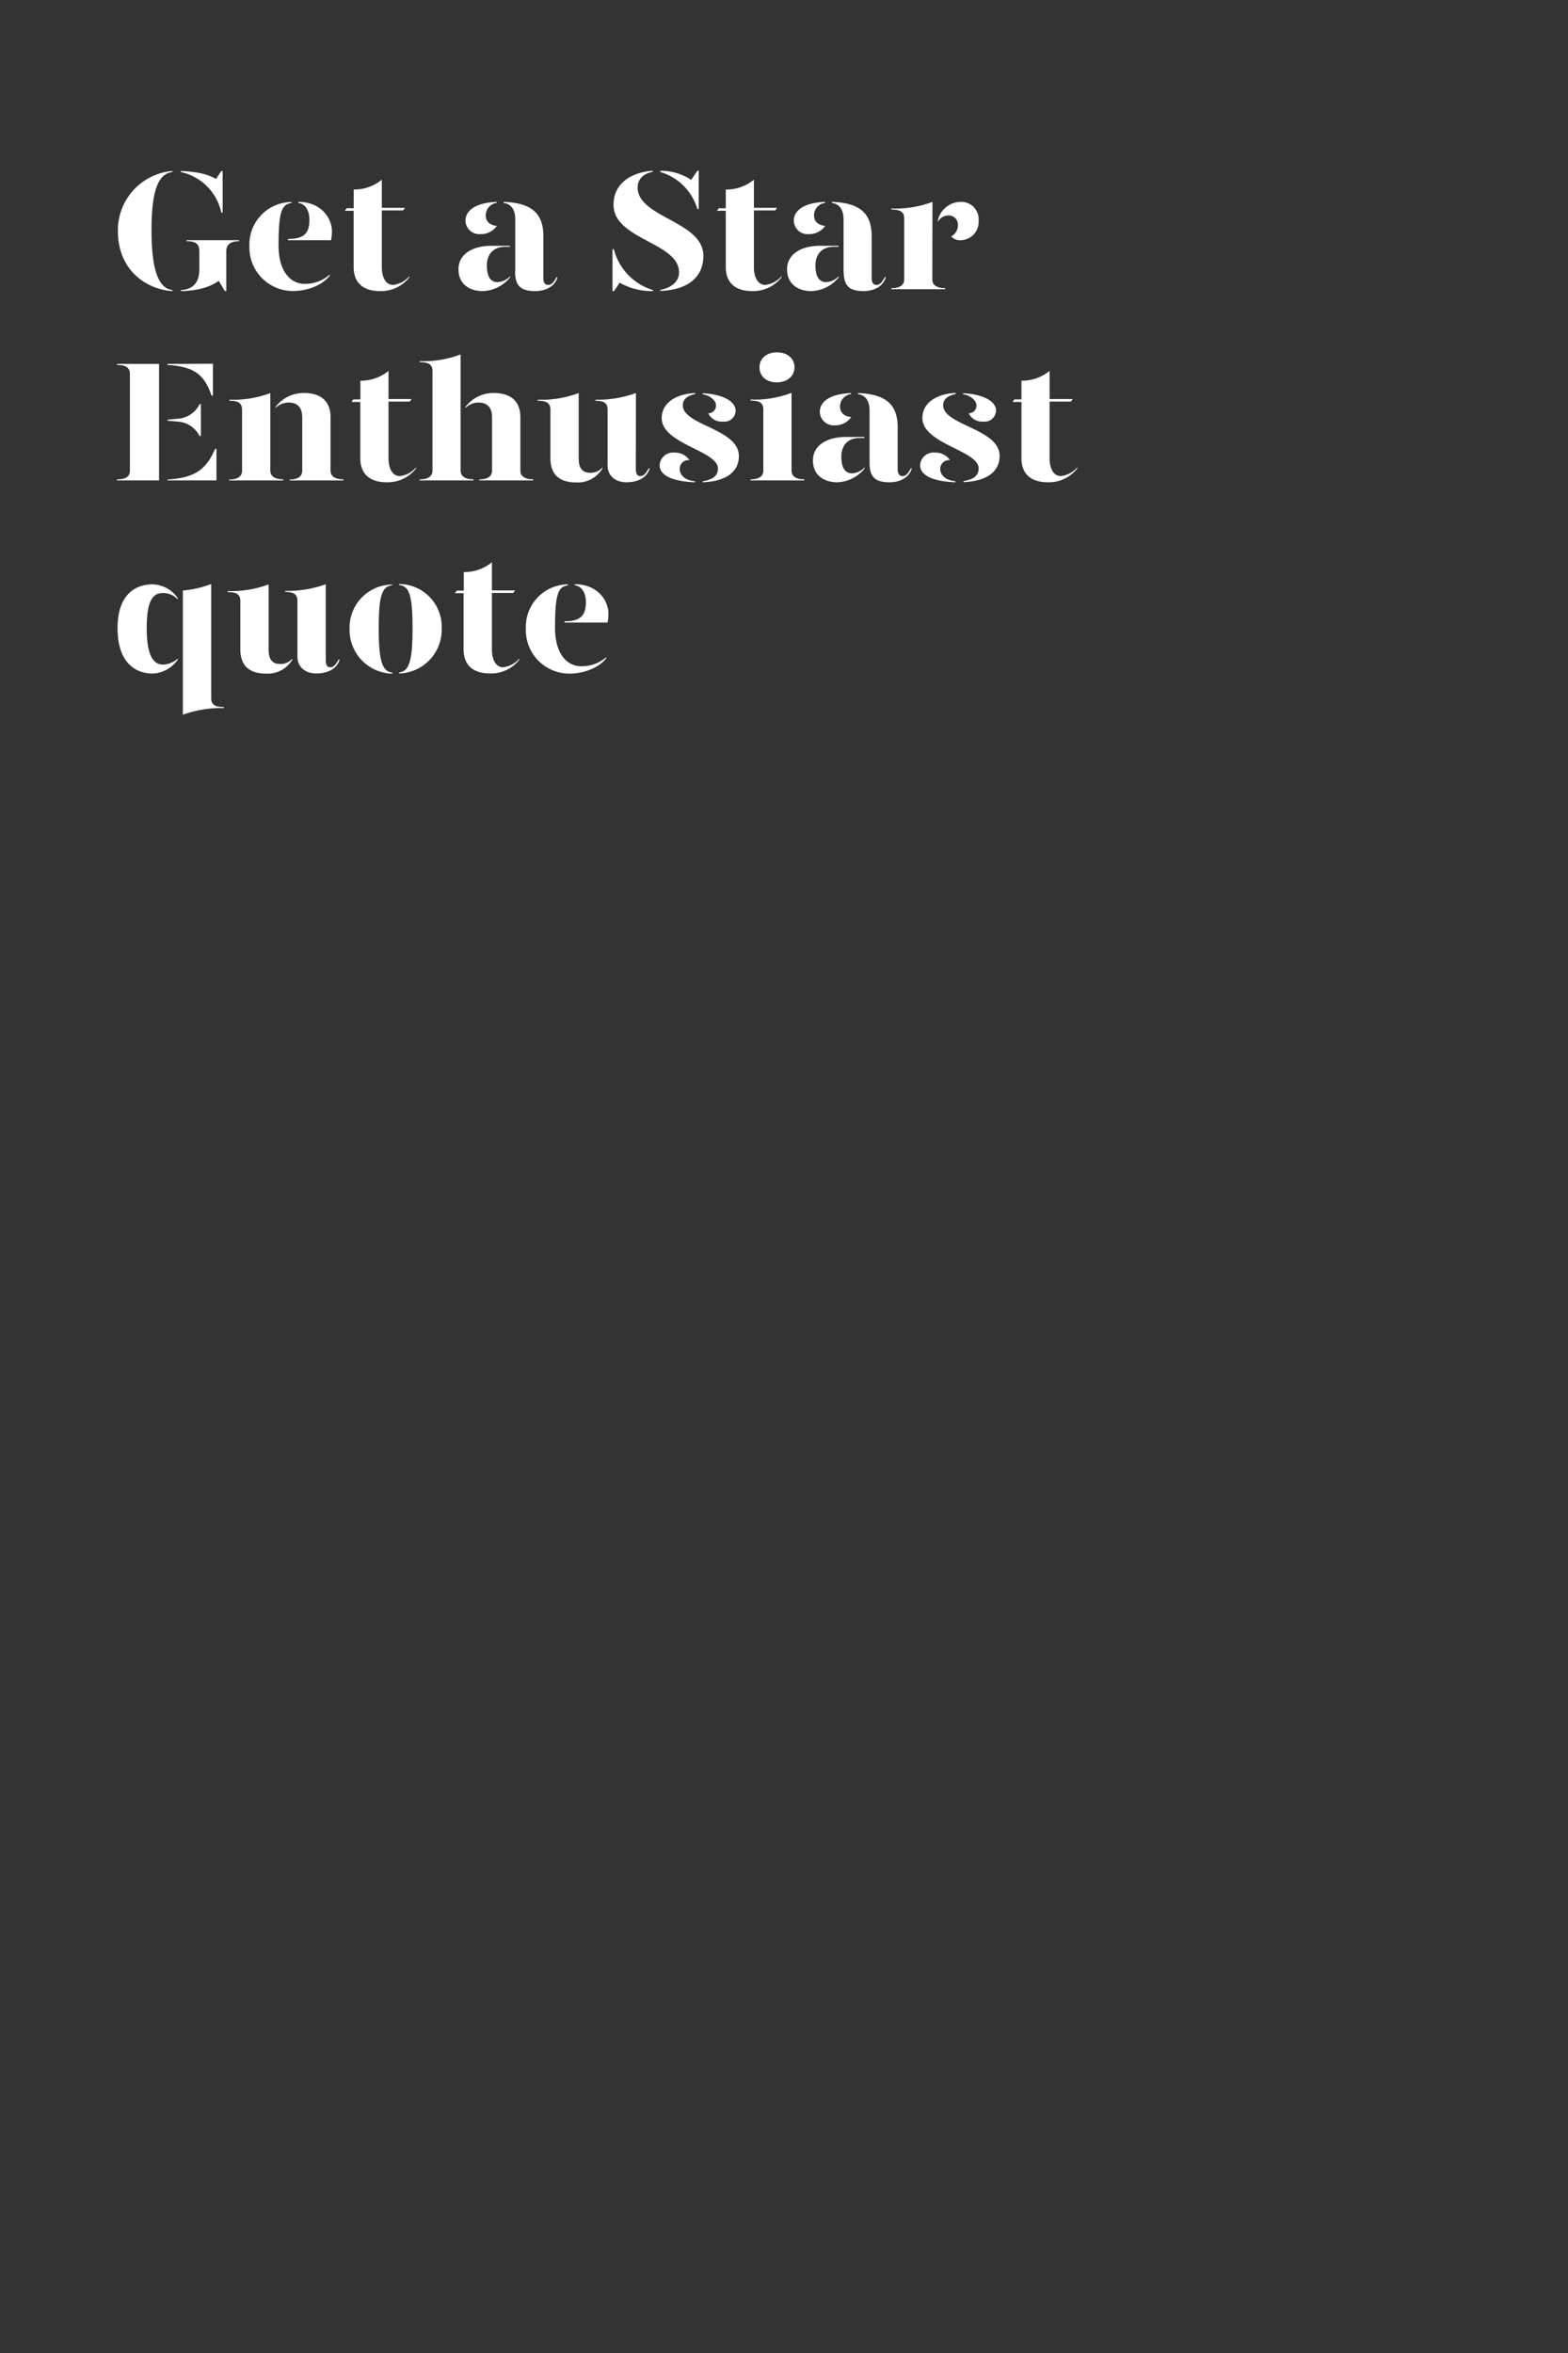 <svg id="Layer_1" data-name="Layer 1" xmlns="http://www.w3.org/2000/svg" xmlns:xlink="http://www.w3.org/1999/xlink" viewBox="0 0 320 480"><rect x="0" y="0" width="320" height="480" fill="#333333" stroke="none"/><defs><style>.cls-1{fill:none;}.cls-2{clip-path:url(#clip-path);}.cls-3{fill:#fff;}</style><clipPath id="clip-path"><rect class="cls-1" x="0.36" width="320" height="480"/></clipPath></defs><title>Artboard 1 copy 2</title><g class="cls-2"><rect class="cls-1" x="0.36" width="320" height="480"/><path class="cls-3" d="M35.19,34.88v.21c-2.52.31-4.27,2.83-4.27,11.83s1.75,11.94,4.27,12.25v.21c-5-.28-11.13-4-11.13-12.25A12.13,12.13,0,0,1,35.19,34.88Zm1.71.21v-.21c3.61.17,5.6.7,7.18,1.64l1.09-1.64h.27v8.5h-.27A10.79,10.79,0,0,0,36.9,35.09ZM48.77,49v.21c-1.65,0-2.59.63-2.59,2.06v8.12H45.9l-1.26-2.1c-1.75,1.26-4.17,2-7.7,2.1v-.21c2.38-.17,3.74-1.43,3.74-4.27V51.26c0-1.43-.63-2.06-2.62-2.06V49Z"/><path class="cls-3" d="M50.9,50.21a8.66,8.66,0,0,1,8.58-9v.21c-2.07.24-2.63,2-2.63,8.68,0,5,2.24,7.81,5.36,7.81A7.62,7.62,0,0,0,67.32,56v.21c-1.82,2.31-5.15,3.15-7.42,3.15A8.87,8.87,0,0,1,50.9,50.21Zm7.88-1.47c3.08,0,4.37-1,4.37-3.92,0-1.68-.7-3.22-2.27-3.43v-.21c4.62,0,6.86,3.29,6.86,6A9.94,9.94,0,0,1,67.56,49H58.78Z"/><path class="cls-3" d="M83.56,56.34v.21a7.32,7.32,0,0,1-6,2.83c-3.15,0-5.39-1.43-5.39-4.93V43H70.36l.39-.52h1.43V38.66a8.85,8.85,0,0,0,5.74-2v5.74h4.73l-.39.52H77.92V54.55c0,1.75.67,3.57,2.31,3.57A5.2,5.2,0,0,0,83.56,56.34Z"/><path class="cls-3" d="M93.57,54.9c0-3,2.8-4.76,6.72-4.76h3.78v.21h-1c-2.52,0-3.71,1.65-3.71,3.82,0,1.92.56,3.39,2.2,3.39a3.84,3.84,0,0,0,2.56-1.22v.21a7.45,7.45,0,0,1-5.57,2.83C95.53,59.38,93.53,57.7,93.57,54.9ZM95,45c0-1.79,1.61-3.61,6.37-3.82v.21a2.55,2.55,0,0,0-2.24,2.55c0,1.27.87,2,2.27,2.14A3.93,3.93,0,0,1,98,47.76,2.8,2.8,0,0,1,95,45Zm10.15,10.43V44.71c0-1.71-.67-3.08-2.38-3.32v-.21c5.81.21,8.12,2.41,8.12,7v8.51c0,1,.35,1.43,1,1.43s1.12-.52,1.68-1.57h.21c-.56,1.92-2.45,2.83-4.55,2.83C106.38,59.38,105.12,58.4,105.12,55.43Z"/><path class="cls-3" d="M133.26,59.17v.21a13.24,13.24,0,0,1-6.79-1.71l-1.16,1.71H125V50.84h.28A11.73,11.73,0,0,0,133.26,59.17Zm10.29-7c0,4.51-3.36,7-8.79,7.17v-.21c1.93-.35,3.82-1.47,3.82-3.57,0-6.12-13.37-6.68-13.37-13.79,0-4.2,3.39-6.62,8-6.93v.21c-1.61.28-3.08,1.29-3.08,3.22C130.18,44.43,143.55,45.1,143.55,52.21Zm-8.79-17.12v-.21a11.28,11.28,0,0,1,6.3,1.85l1.26-1.85h.28v7.8h-.28A11.13,11.13,0,0,0,134.76,35.09Z"/><path class="cls-3" d="M159.51,56.34v.21a7.32,7.32,0,0,1-6,2.83c-3.15,0-5.39-1.43-5.39-4.93V43h-1.82l.39-.52h1.43V38.66a8.85,8.85,0,0,0,5.74-2v5.74h4.73l-.39.52h-4.34V54.55c0,1.75.67,3.57,2.31,3.57A5.2,5.2,0,0,0,159.51,56.34Z"/><path class="cls-3" d="M160.63,54.9c0-3,2.8-4.76,6.72-4.76h3.78v.21h-1c-2.52,0-3.71,1.65-3.71,3.82,0,1.92.56,3.39,2.2,3.39a3.84,3.84,0,0,0,2.56-1.22v.21a7.45,7.45,0,0,1-5.57,2.83C162.59,59.38,160.59,57.7,160.63,54.9ZM162,45c0-1.79,1.61-3.61,6.37-3.82v.21a2.55,2.55,0,0,0-2.24,2.55c0,1.27.87,2,2.27,2.14a3.93,3.93,0,0,1-3.36,1.68A2.8,2.8,0,0,1,162,45Zm10.15,10.43V44.71c0-1.71-.67-3.08-2.38-3.32v-.21c5.81.21,8.12,2.41,8.12,7v8.51c0,1,.35,1.43,1,1.43s1.12-.52,1.68-1.57h.21c-.56,1.92-2.45,2.83-4.55,2.83C173.44,59.38,172.18,58.4,172.18,55.43Z"/><path class="cls-3" d="M190.27,57c0,.87.53,1.78,2.63,1.78V59h-11v-.21c2.1,0,2.63-.91,2.63-1.78V44.61c0-1.26-.6-1.86-2.6-1.86v-.21a21.51,21.51,0,0,0,8.37-1.36ZM199.72,45a3.74,3.74,0,0,1-3.6,4,2.39,2.39,0,0,1-2-.77,2.56,2.56,0,0,0,1.37-2.38,1.86,1.86,0,0,0-2-1.89,2.39,2.39,0,0,0-2.1,1.33V45A4.84,4.84,0,0,1,196,41.18,3.55,3.55,0,0,1,199.72,45Z"/><path class="cls-3" d="M23.88,98v-.21c2.1,0,2.63-.8,2.63-1.78V76.26c0-1-.53-1.82-2.63-1.82v-.21h8.58V98Zm19.57-23.8V80.7h-.28c-1.51-4.41-3.64-5.91-9-6.26v-.21ZM34.21,85.82V85.6l1.92-.17a5.38,5.38,0,0,0,4.62-3H41v6.51h-.28A5.32,5.32,0,0,0,36.13,86Zm0,12C39.53,97.47,42,96,43.9,91.56h.28V98h-10Z"/><path class="cls-3" d="M46.77,97.82c2.1,0,2.63-.91,2.63-1.78V83.61c0-1.26-.6-1.86-2.59-1.86v-.21a21.49,21.49,0,0,0,8.36-1.36V96c0,.87.53,1.78,2.63,1.78V98h-11Zm12.32,0c2.07,0,2.59-.91,2.59-1.78V85.12c0-2-1-3-2.76-3a3.77,3.77,0,0,0-2.66,1.08V83a7.14,7.14,0,0,1,5.81-2.83c3.15,0,5.39,1.47,5.39,4.94V96c0,.87.52,1.78,2.62,1.78V98h-11Z"/><path class="cls-3" d="M84.92,95.34v.21a7.32,7.32,0,0,1-6,2.83c-3.15,0-5.39-1.43-5.39-4.93V82H71.73l.38-.52h1.44V77.66a8.89,8.89,0,0,0,5.74-2v5.74H84l-.38.52H79.29V93.55c0,1.75.66,3.57,2.31,3.57A5.15,5.15,0,0,0,84.92,95.34Z"/><path class="cls-3" d="M94,96c0,.87.53,1.78,2.63,1.78V98h-11v-.21c2.1,0,2.63-.91,2.63-1.78V75.73c0-1.26-.6-1.85-2.59-1.85v-.21A21.3,21.3,0,0,0,94,72.3ZM106.2,85.12V96c0,.87.53,1.78,2.63,1.78V98h-11v-.21c2.06,0,2.59-.91,2.59-1.78V85.12c0-2-1-3-2.77-3A3.77,3.77,0,0,0,95,83.22V83a7.15,7.15,0,0,1,5.81-2.83C104,80.18,106.2,81.65,106.2,85.12Z"/><path class="cls-3" d="M118.1,93.45c0,2,.67,3,2.42,3a3.09,3.09,0,0,0,2.41-1.08v.21a5.83,5.83,0,0,1-5.42,2.83c-3.15,0-5.18-1.47-5.18-4.93V83.61c0-1.26-.6-1.86-2.59-1.86v-.21a21.49,21.49,0,0,0,8.36-1.36Zm11.66,2.24c0,1,.31,1.43.94,1.43s1.12-.52,1.68-1.57h.21c-.56,1.92-2.45,2.83-4.76,2.83S124,97,124,95V83.61c0-1.26-.59-1.86-2.48-1.86v-.21a22.86,22.86,0,0,0,8.26-1.36Z"/><path class="cls-3" d="M140.71,93.87a1.79,1.79,0,0,0-2,1.75c0,1,.7,2.31,3.12,2.55v.21c-4.66-.17-7.21-1.43-7.21-3.46a2.73,2.73,0,0,1,3-2.59A3.55,3.55,0,0,1,140.71,93.87Zm1.16-13.48c-1.3.24-2.56.91-2.52,2.34.1,4.06,11.44,4.73,11.44,10.3,0,3.39-2.87,5.18-7.38,5.35v-.21c1.47-.24,3.11-.77,3.11-2.59,0-3.64-11.48-5-11.48-10.29,0-3.08,2.91-4.94,6.83-5.11Zm8.26,3.4A2.29,2.29,0,0,1,147.54,86a3,3,0,0,1-3-1.69,1.55,1.55,0,0,0,1.58-1.64c0-1-1.33-2.07-2.73-2.24v-.21C147.36,80.39,150.13,81.82,150.13,83.79Z"/><path class="cls-3" d="M153.17,81.51a21.36,21.36,0,0,0,8.37-1.37V96c0,.87.52,1.78,2.62,1.78V98h-11v-.21c2.1,0,2.62-.91,2.62-1.78V83.58c0-1.27-.59-1.86-2.59-1.86ZM155,74.93c0-1.82,1.47-3.05,3.57-3.05s3.57,1.23,3.57,3.05S160.63,78,158.53,78,155,76.78,155,74.93Z"/><path class="cls-3" d="M165.91,93.9c0-3,2.8-4.76,6.72-4.76h3.78v.21h-1c-2.52,0-3.71,1.65-3.71,3.82,0,1.92.56,3.39,2.21,3.39a3.82,3.82,0,0,0,2.55-1.22v.21a7.43,7.43,0,0,1-5.56,2.83C167.87,98.38,165.88,96.7,165.91,93.9Zm1.4-9.9c0-1.79,1.61-3.61,6.37-3.82v.21a2.55,2.55,0,0,0-2.24,2.55c0,1.27.88,2,2.28,2.14a3.94,3.94,0,0,1-3.36,1.68A2.81,2.81,0,0,1,167.31,84Zm10.15,10.43V83.71c0-1.71-.66-3.08-2.38-3.32v-.21c5.81.21,8.12,2.41,8.12,7v8.51c0,1,.35,1.43,1,1.43s1.12-.52,1.68-1.57h.21c-.56,1.92-2.45,2.83-4.55,2.83C178.72,98.38,177.46,97.4,177.46,94.43Z"/><path class="cls-3" d="M193.88,93.87a1.79,1.79,0,0,0-2,1.75c0,1,.7,2.31,3.11,2.55v.21c-4.65-.17-7.21-1.43-7.21-3.46a2.73,2.73,0,0,1,3-2.59A3.56,3.56,0,0,1,193.88,93.87ZM195,80.39c-1.29.24-2.55.91-2.52,2.34C192.62,86.79,204,87.46,204,93c0,3.39-2.87,5.18-7.39,5.35v-.21c1.47-.24,3.12-.77,3.12-2.59,0-3.64-11.49-5-11.49-10.29,0-3.08,2.91-4.94,6.83-5.11Zm8.26,3.4A2.29,2.29,0,0,1,200.7,86a3,3,0,0,1-3-1.69,1.54,1.54,0,0,0,1.57-1.64c0-1-1.33-2.07-2.73-2.24v-.21C200.53,80.39,203.29,81.82,203.29,83.79Z"/><path class="cls-3" d="M219.85,95.34v.21a7.32,7.32,0,0,1-6,2.83c-3.15,0-5.39-1.43-5.39-4.93V82h-1.82l.38-.52h1.44V77.66a8.87,8.87,0,0,0,5.74-2v5.74h4.73l-.39.52h-4.34V93.55c0,1.75.67,3.57,2.31,3.57A5.2,5.2,0,0,0,219.85,95.34Z"/><path class="cls-3" d="M36.27,122v.28a3.91,3.91,0,0,0-2.94-1.3c-1.75,0-3.39.81-3.39,7.15s1.75,7.45,3.39,7.45a4.92,4.92,0,0,0,2.94-1.22v.21a6.54,6.54,0,0,1-5.11,2.83c-3.32,0-7.17-2-7.17-9.27,0-7,3.78-8.93,7.17-8.93A6.51,6.51,0,0,1,36.27,122Zm6.83,20.37c0,1.26.59,1.86,2.59,1.86v.21a23.06,23.06,0,0,0-8.37,1.36V120.47a21.77,21.77,0,0,0,5.78-1.33Z"/><path class="cls-3" d="M54.82,132.45c0,2,.67,3,2.42,3a3.09,3.09,0,0,0,2.41-1.08v.21a5.83,5.83,0,0,1-5.42,2.83c-3.15,0-5.18-1.47-5.18-4.93v-9.84c0-1.26-.6-1.86-2.59-1.86v-.21a21.49,21.49,0,0,0,8.36-1.36Zm11.66,2.24c0,1,.31,1.43.94,1.43s1.12-.52,1.68-1.57h.21c-.55,1.92-2.45,2.83-4.76,2.83S60.7,136,60.7,134V122.61c0-1.26-.59-1.86-2.48-1.86v-.21a22.86,22.86,0,0,0,8.26-1.36Z"/><path class="cls-3" d="M80.06,119.39c-2.07.24-2.77,2-2.77,8.82,0,6.58.7,8.75,2.77,9v.21a8.92,8.92,0,0,1-8.72-9.17,8.77,8.77,0,0,1,8.72-9Zm10.08,8.82a8.92,8.92,0,0,1-8.68,9.17v-.21c2.06-.21,2.73-2.41,2.73-9,0-6.86-.7-8.61-2.73-8.82v-.21A8.72,8.72,0,0,1,90.14,128.21Z"/><path class="cls-3" d="M106,134.34v.21a7.32,7.32,0,0,1-6,2.83c-3.15,0-5.39-1.43-5.39-4.93V121H92.83l.39-.52h1.43v-3.78a8.85,8.85,0,0,0,5.74-2v5.74h4.73l-.39.52h-4.34v11.59c0,1.75.67,3.57,2.31,3.57A5.2,5.2,0,0,0,106,134.34Z"/><path class="cls-3" d="M107.32,128.21a8.66,8.66,0,0,1,8.58-9v.21c-2.07.24-2.63,2-2.63,8.68,0,5,2.24,7.81,5.36,7.81a7.62,7.62,0,0,0,5.11-1.86v.21c-1.82,2.31-5.15,3.15-7.42,3.15A8.87,8.87,0,0,1,107.32,128.21Zm7.88-1.47c3.08,0,4.37-1,4.37-3.92,0-1.68-.7-3.22-2.27-3.43v-.21c4.62,0,6.86,3.29,6.86,5.95A9.94,9.94,0,0,1,124,127H115.2Z"/></g></svg>